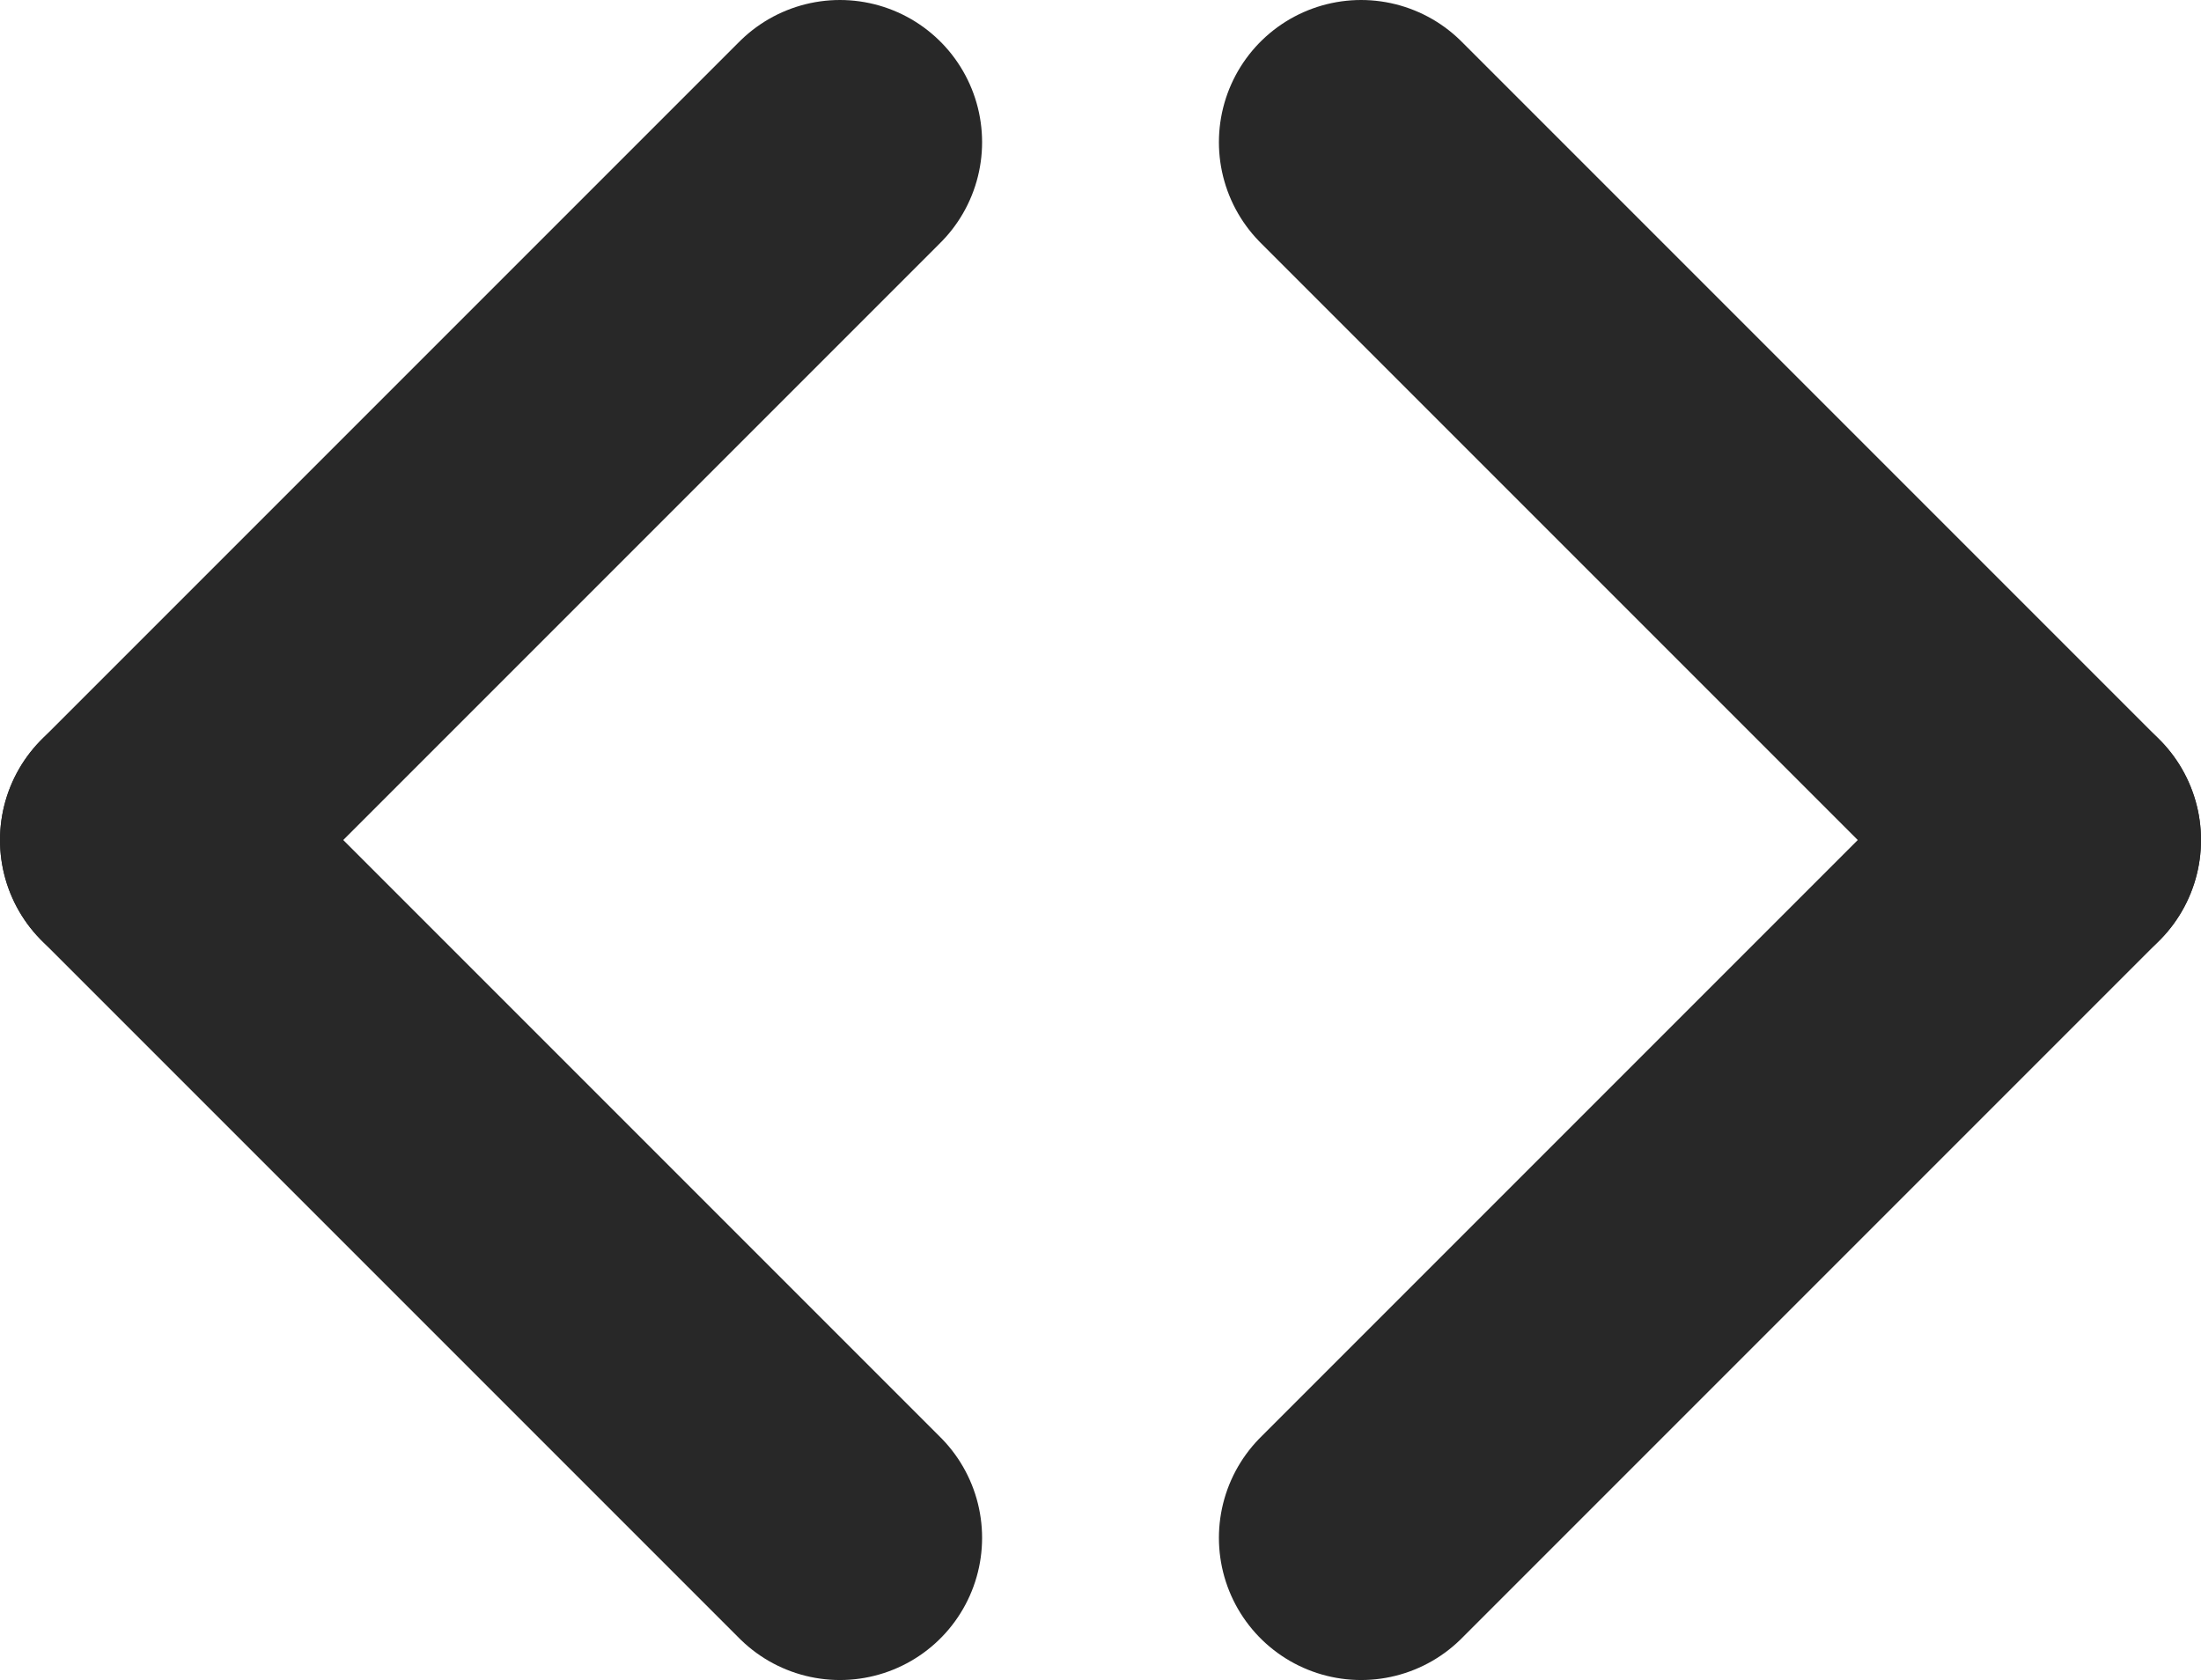 <?xml version="1.0" encoding="UTF-8" standalone="no"?>
<!-- Created with Inkscape (http://www.inkscape.org/) -->

<svg
   xmlns:dc="http://purl.org/dc/elements/1.1/"
   xmlns:cc="http://creativecommons.org/ns#"
   xmlns:rdf="http://www.w3.org/1999/02/22-rdf-syntax-ns#"
   xmlns:svg="http://www.w3.org/2000/svg"
   xmlns="http://www.w3.org/2000/svg"
   xmlns:sodipodi="http://sodipodi.sourceforge.net/DTD/sodipodi-0.dtd"
   xmlns:inkscape="http://www.inkscape.org/namespaces/inkscape"
   width="657.935"
   height="502.143"
   id="svg2"
   version="1.1"
   inkscape:version="0.48.4 r"
   sodipodi:docname="github-code.svg">
  <defs
     id="defs4" />
  <sodipodi:namedview
     id="base"
     pagecolor="#ffffff"
     bordercolor="#666666"
     borderopacity="1.0"
     inkscape:pageopacity="0.0"
     inkscape:pageshadow="2"
     inkscape:zoom="0.4418653"
     inkscape:cx="-40.61259"
     inkscape:cy="220"
     inkscape:document-units="px"
     inkscape:current-layer="layer1"
     showgrid="false"
     inkscape:window-width="1366"
     inkscape:window-height="705"
     inkscape:window-x="-8"
     inkscape:window-y="-8"
     inkscape:window-maximized="1"
     fit-margin-top="0"
     fit-margin-left="0"
     fit-margin-right="0"
     fit-margin-bottom="0" />
  <g
     inkscape:label="Layer 1"
     inkscape:groupmode="layer"
     id="layer1"
     transform="translate(-43.327,-250.219)">
    <path
       style="fill:#282828;fill-opacity:1;stroke:#282828;stroke-width:85;stroke-linecap:round;stroke-linejoin:miter;stroke-miterlimit:4;stroke-opacity:1;stroke-dasharray:none"
       d="M 294.399,292.719 85.827,501.291"
       id="path2991"
       inkscape:connector-curvature="0" />
    <path
       inkscape:connector-curvature="0"
       id="path2993"
       d="M 294.399,709.862 85.827,501.291"
       style="fill:#282828;fill-opacity:1;stroke:#282828;stroke-width:85;stroke-linecap:round;stroke-linejoin:miter;stroke-miterlimit:4;stroke-opacity:1;stroke-dasharray:none" />
    <path
       inkscape:connector-curvature="0"
       id="path3763"
       d="M 450.191,292.719 658.763,501.291"
       style="fill:#282828;fill-opacity:1;stroke:#282828;stroke-width:85;stroke-linecap:round;stroke-linejoin:miter;stroke-miterlimit:4;stroke-opacity:1;stroke-dasharray:none" />
    <path
       style="fill:#282828;fill-opacity:1;stroke:#282828;stroke-width:85;stroke-linecap:round;stroke-linejoin:miter;stroke-miterlimit:4;stroke-opacity:1;stroke-dasharray:none"
       d="M 450.191,709.862 658.763,501.291"
       id="path3765"
       inkscape:connector-curvature="0" />
  </g>
</svg>
